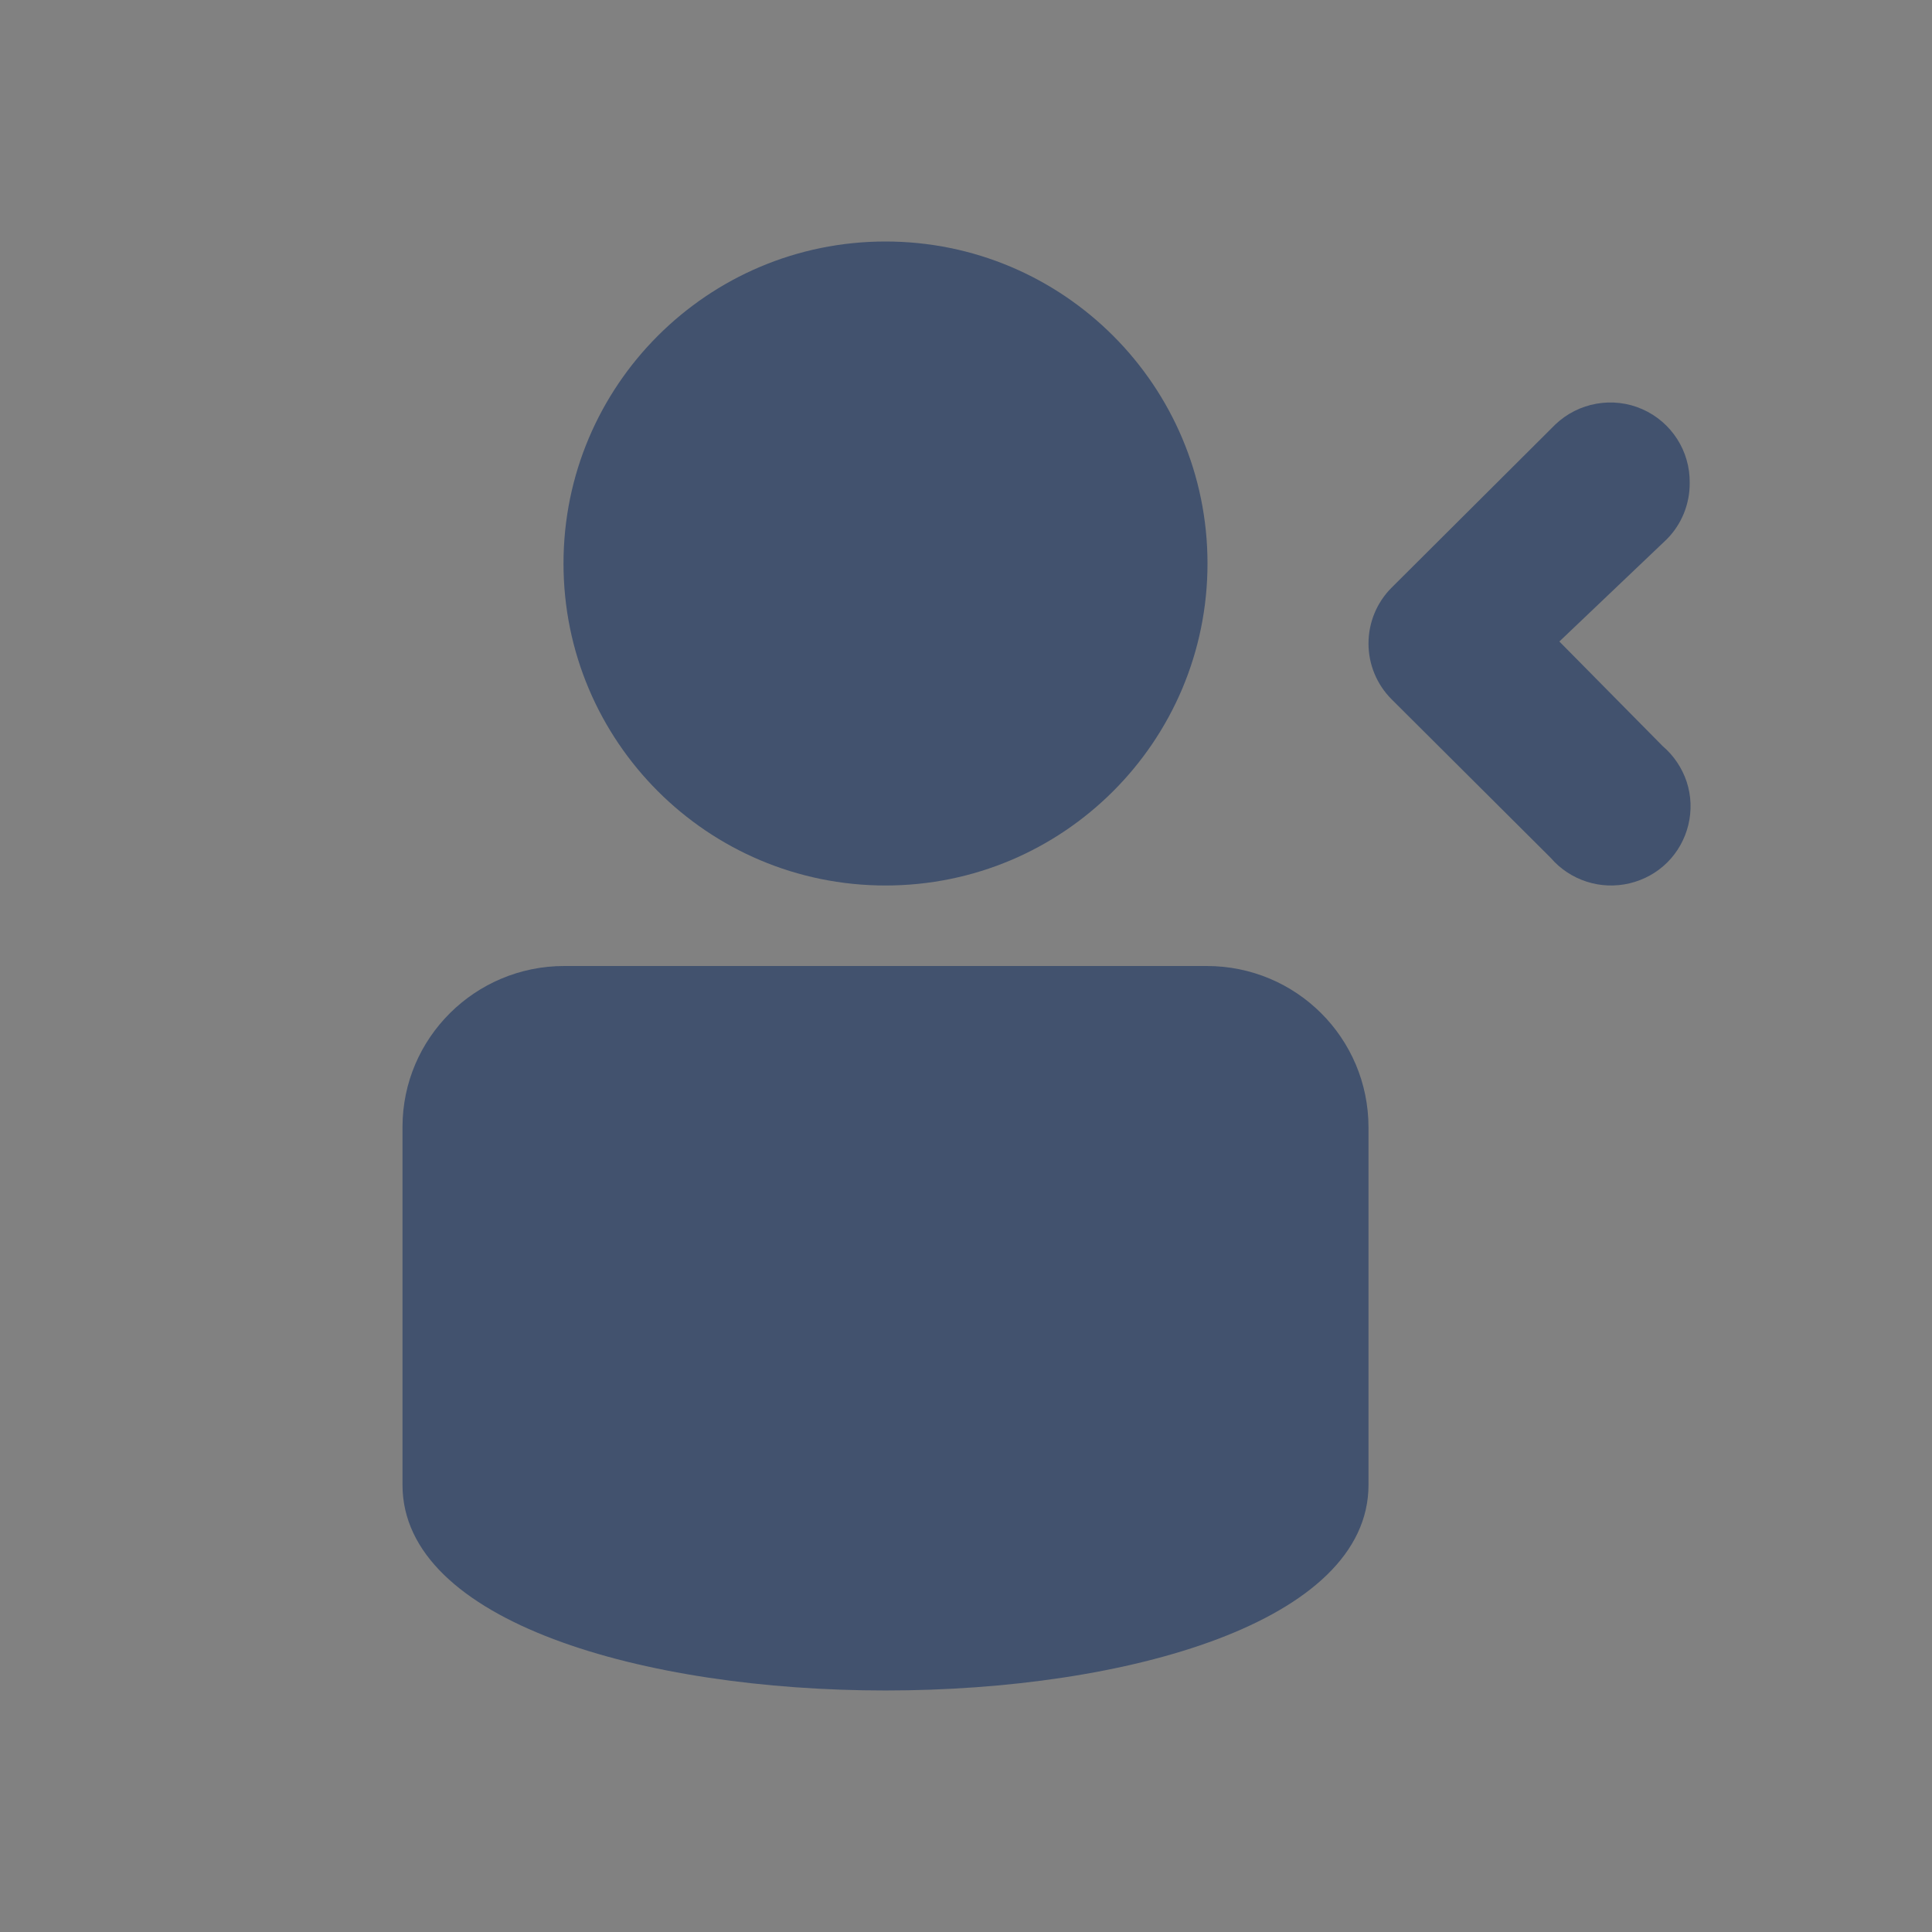 <svg width="24" height="24" viewBox="0 0 24 24" fill="none" xmlns="http://www.w3.org/2000/svg">
<rect x="0" y="0" width="24" height="24" fill="#808080" stroke="none"/>
<rect width="24" height="24" fill="white" fill-opacity="0.01"/>
<path fill-rule="evenodd" clip-rule="evenodd" d="M20.99 6C20.991 6.13 20.966 6.258 20.917 6.379C20.868 6.499 20.796 6.608 20.704 6.7L19.371 7.969L20.655 9.269C20.793 9.387 20.896 9.541 20.953 9.713C21.009 9.886 21.016 10.071 20.973 10.248C20.93 10.424 20.84 10.586 20.711 10.714C20.582 10.842 20.42 10.931 20.243 10.973C20.066 11.015 19.881 11.008 19.709 10.952C19.536 10.896 19.381 10.794 19.263 10.656L17.287 8.687C17.103 8.503 17 8.254 17 7.994C17 7.733 17.103 7.484 17.287 7.3L19.322 5.272C19.463 5.138 19.64 5.049 19.832 5.015C20.023 4.981 20.221 5.004 20.399 5.082C20.764 5.242 20.996 5.604 20.99 6ZM5 14C5 12.895 5.902 12 7.009 12H14.991C16.101 12 17 12.894 17 14.006V18.446C17 21.851 5 21.851 5 18.446V14Z" fill="#42526E"/>
<path d="M11 11C13.209 11 15 9.209 15 7C15 4.791 13.209 3 11 3C8.791 3 7 4.791 7 7C7 9.209 8.791 11 11 11Z" fill="#42526E"/>
</svg>

